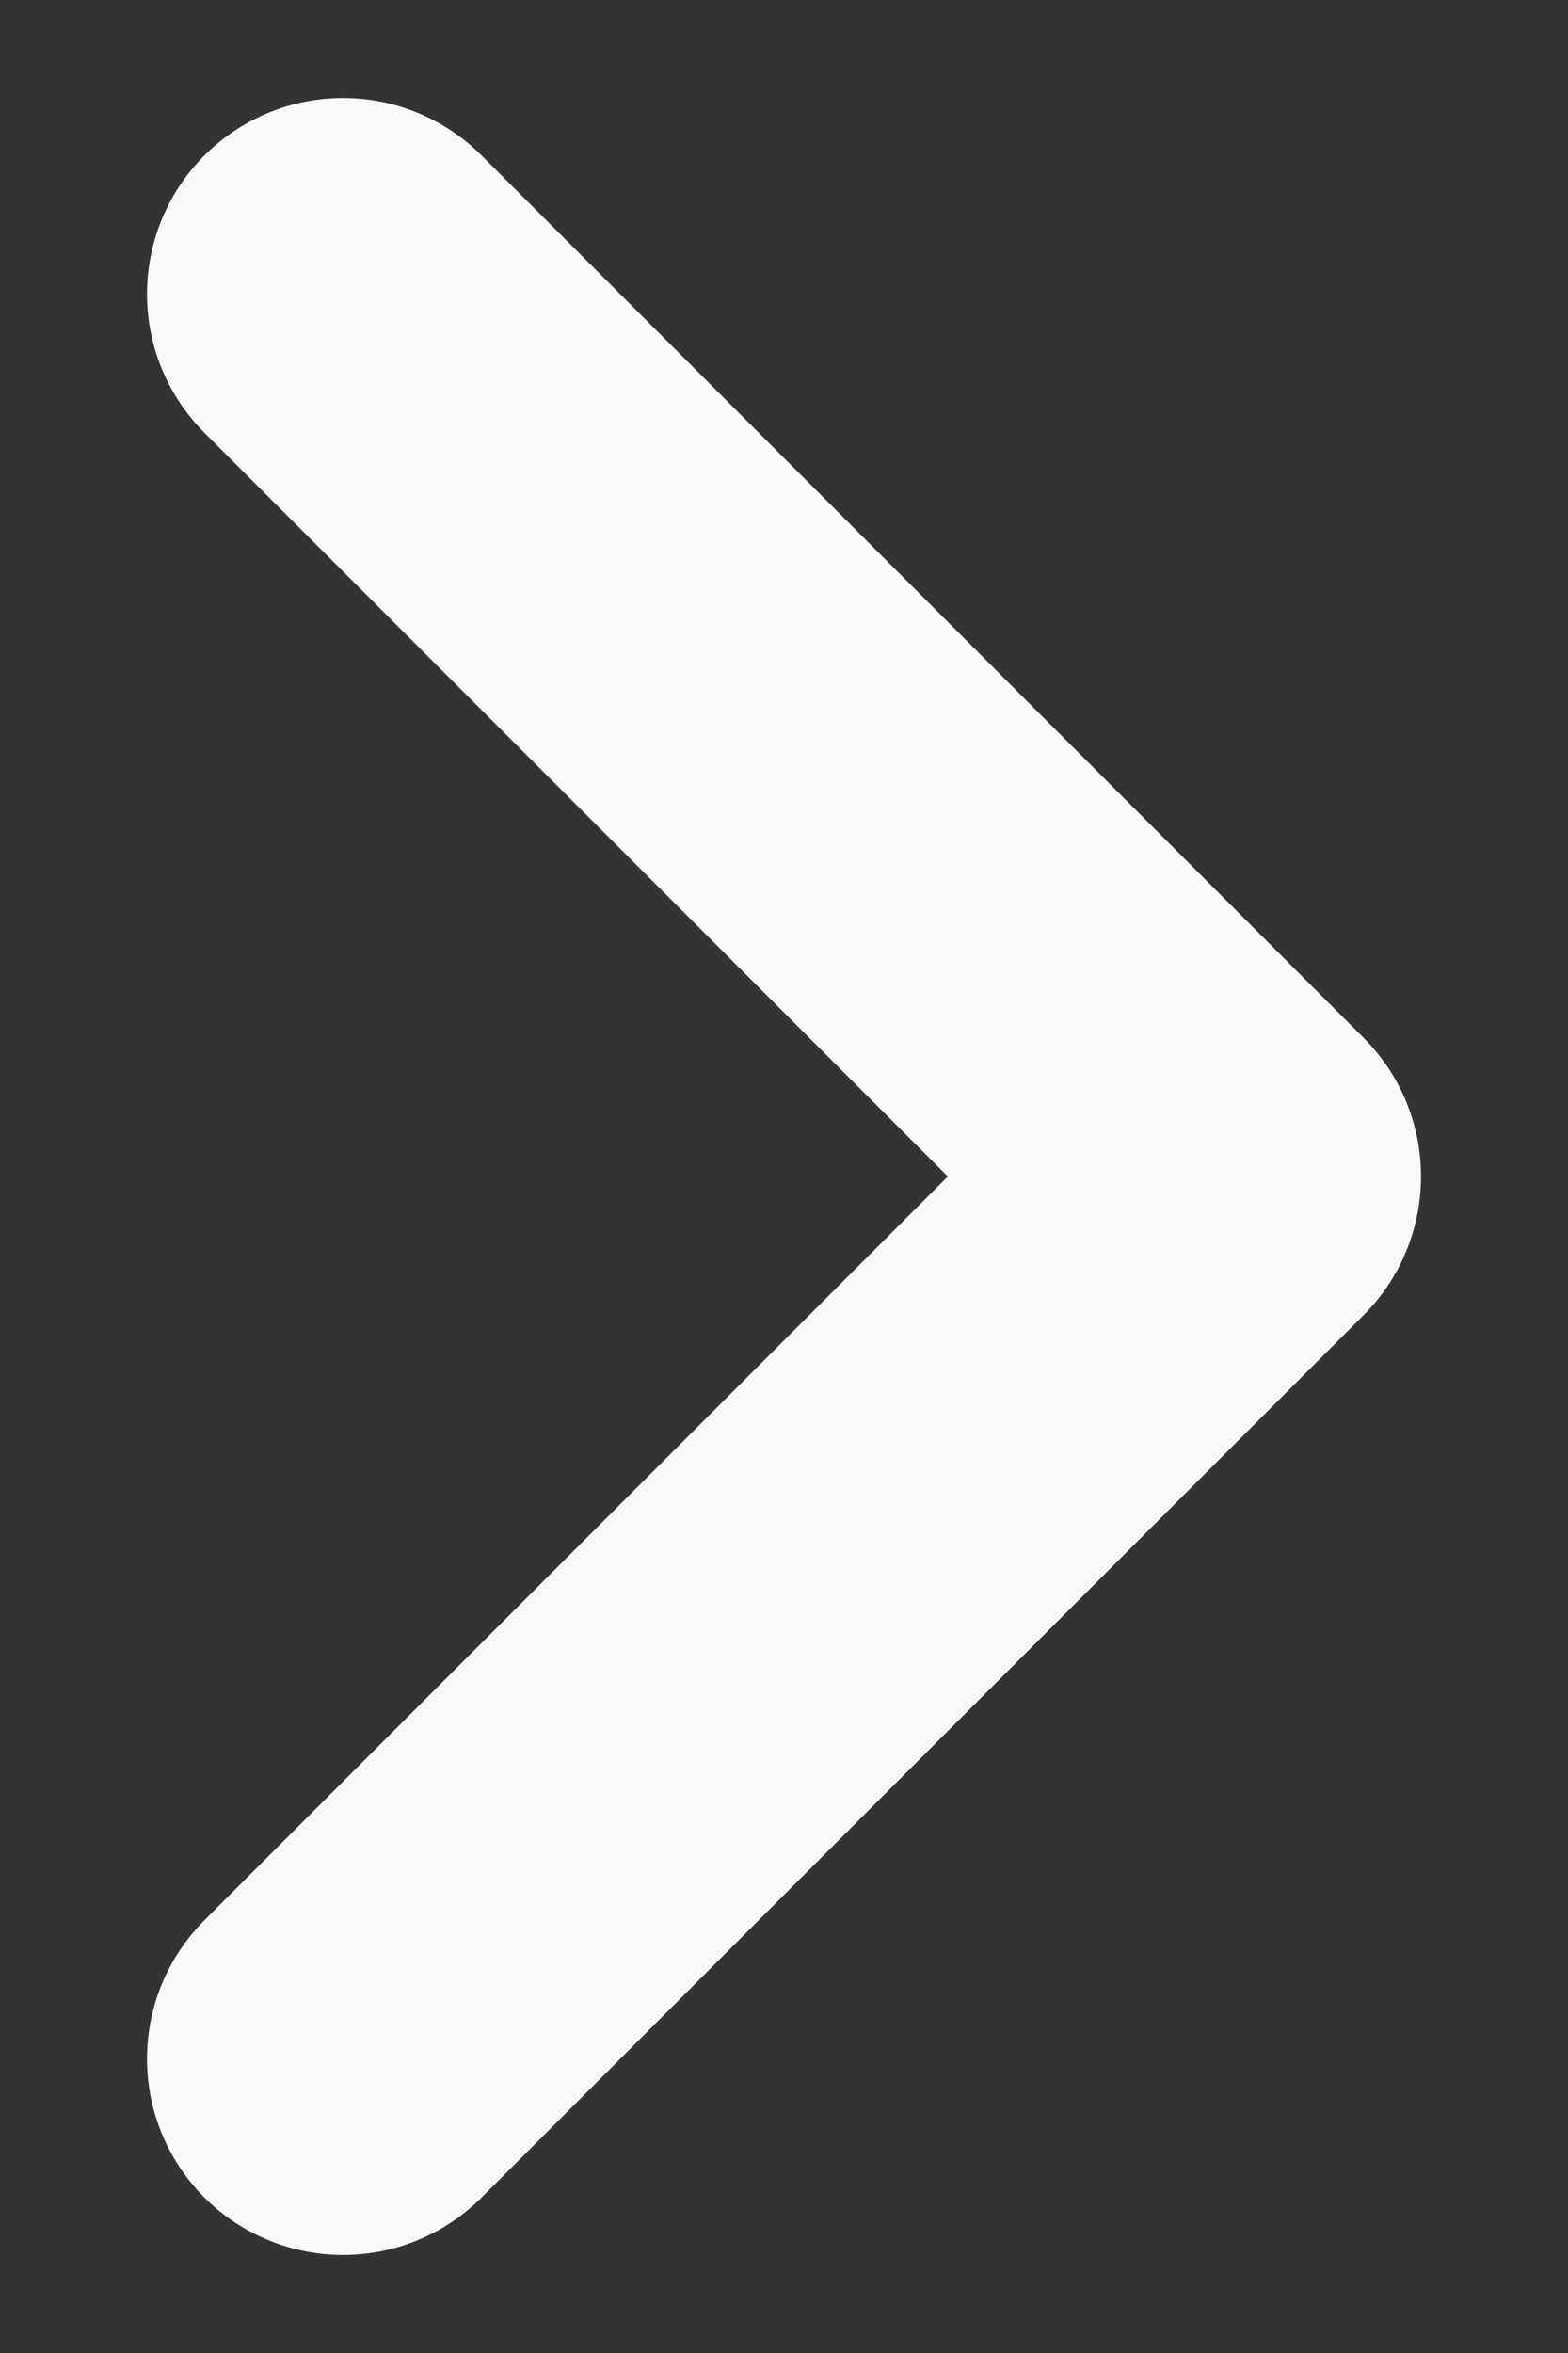 <svg width="8" height="12" viewBox="0 0 8 12" fill="none" xmlns="http://www.w3.org/2000/svg">
<rect x="0" y="0" width="8" height="12" fill="#333333" stroke="none"/>
<path d="M1.75 10.5L6.25 6L1.75 1.5" stroke="#F8F9FA" stroke-width="2" stroke-linecap="round" stroke-linejoin="round"/>
</svg>
